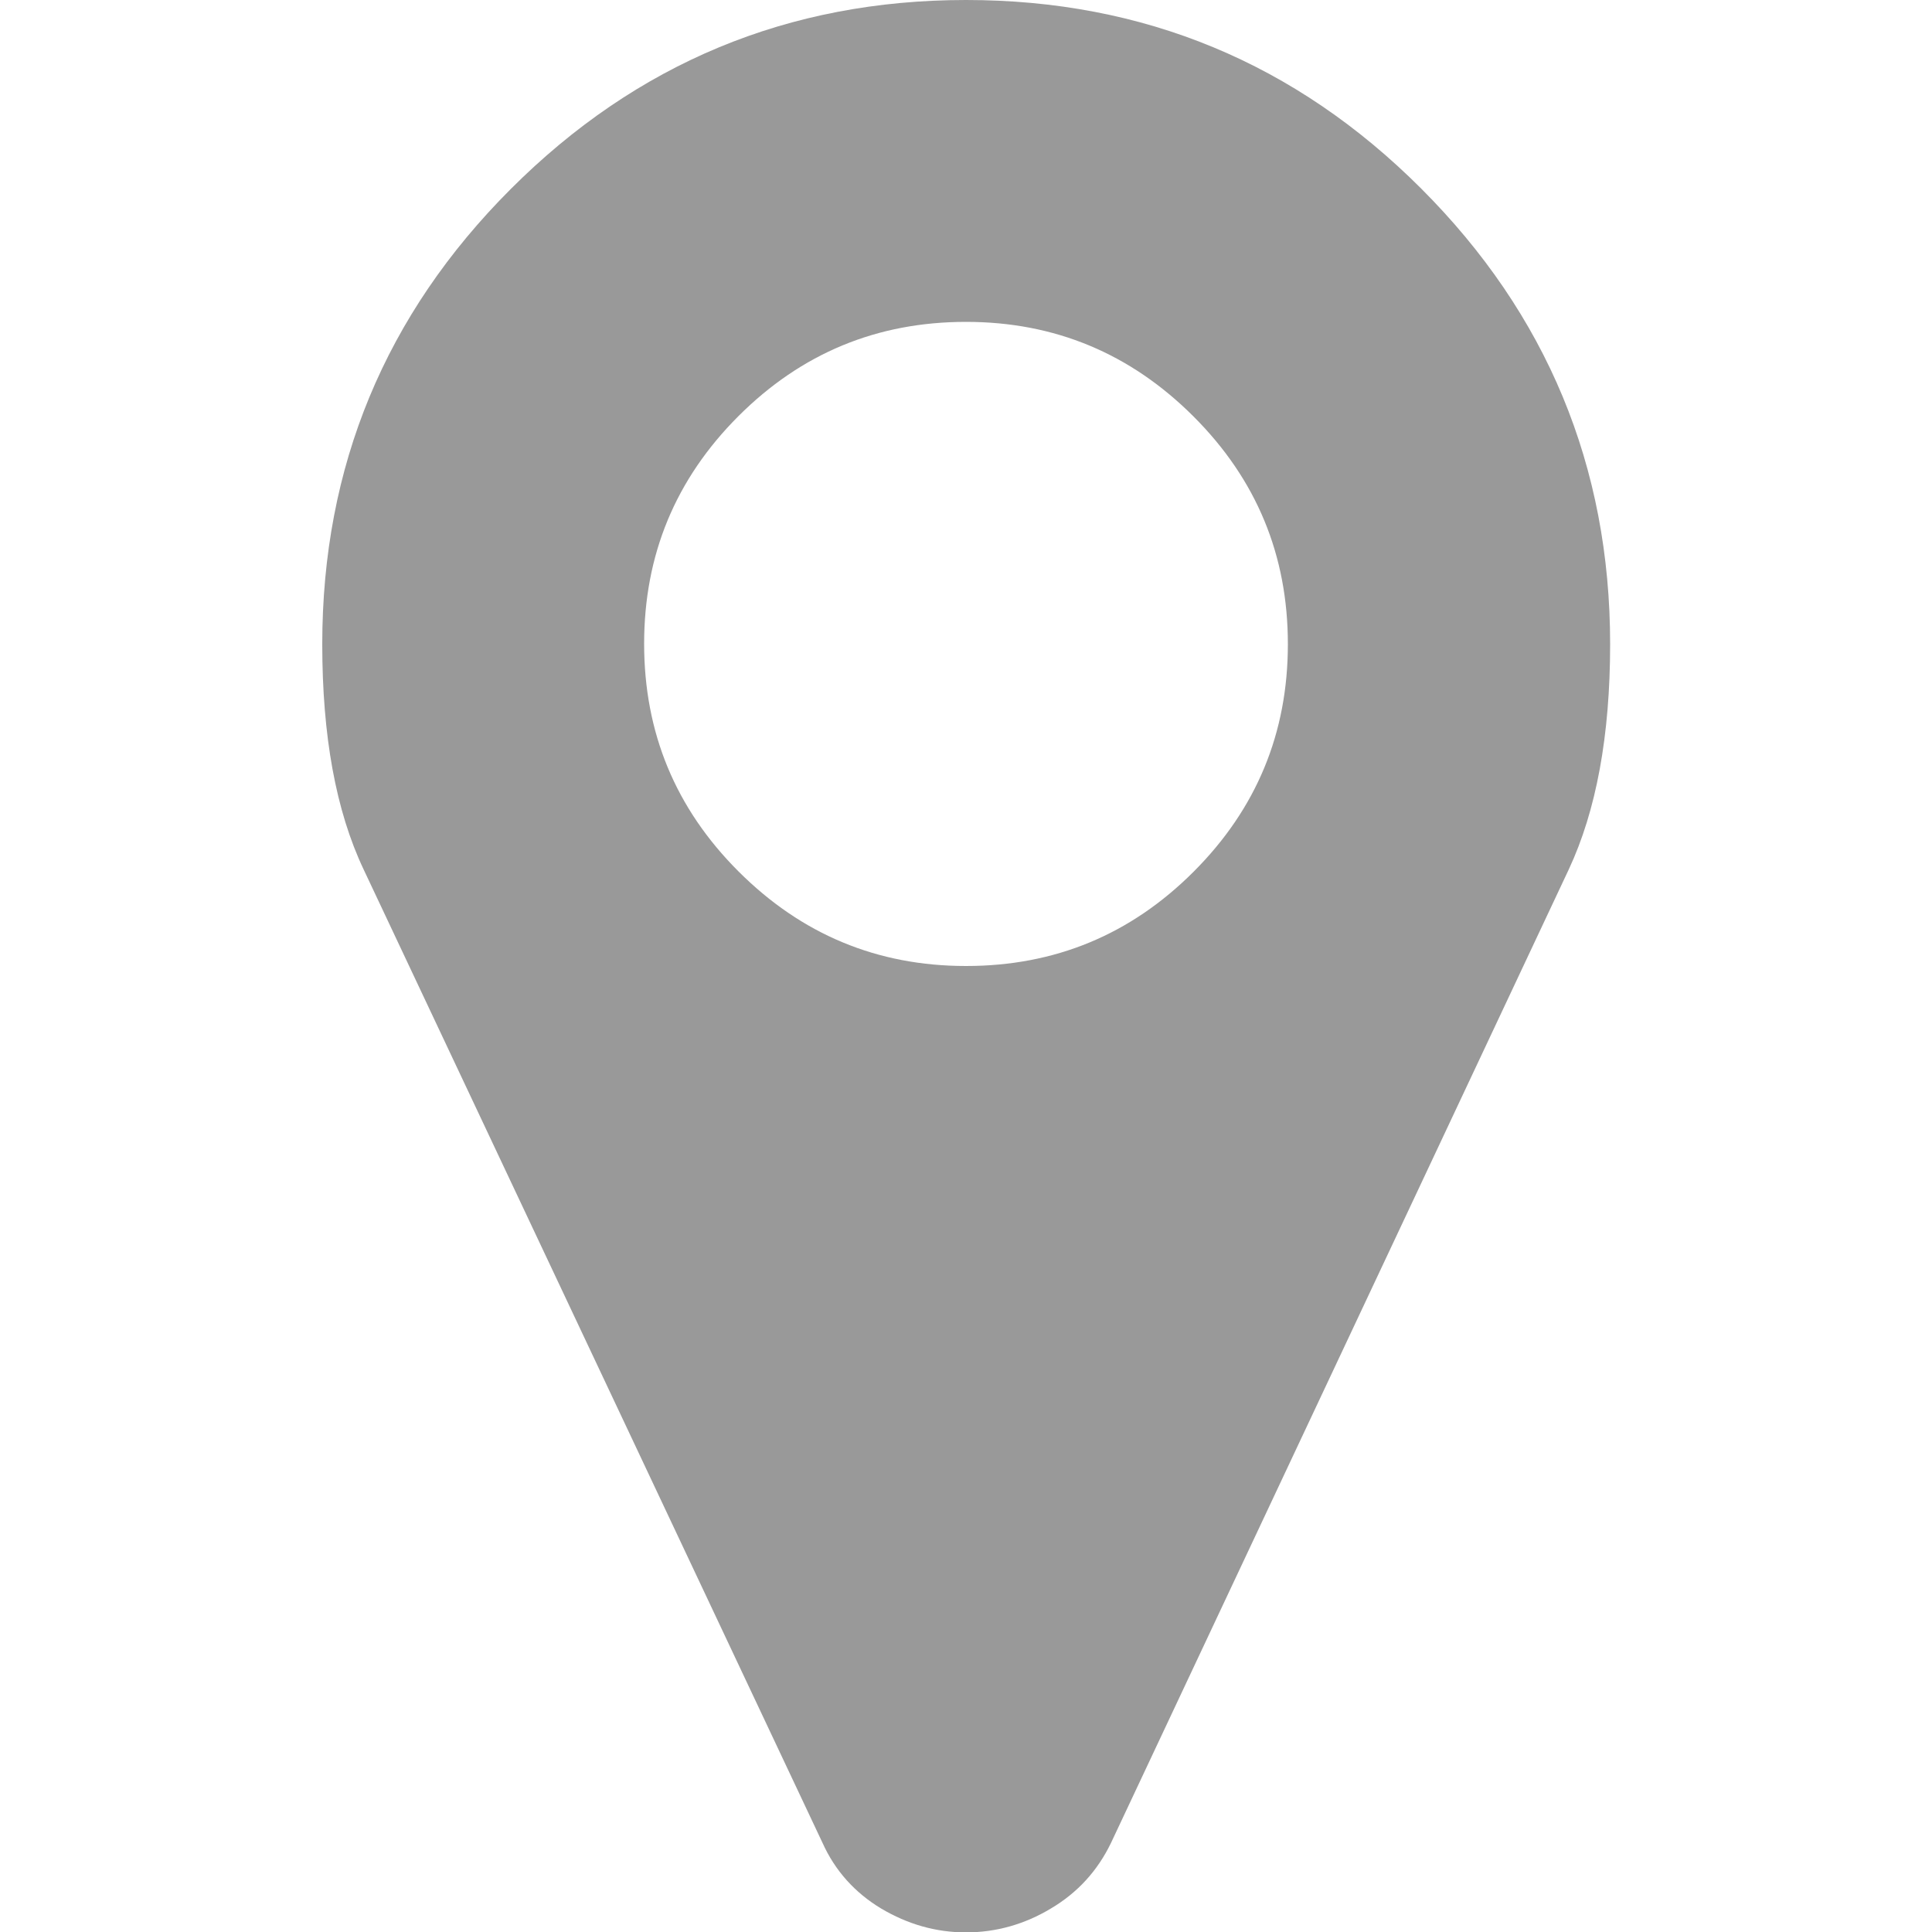 <?xml version="1.0" encoding="utf-8"?>
<!-- Generator: Adobe Illustrator 18.0.0, SVG Export Plug-In . SVG Version: 6.00 Build 0)  -->
<!DOCTYPE svg PUBLIC "-//W3C//DTD SVG 1.1//EN" "http://www.w3.org/Graphics/SVG/1.1/DTD/svg11.dtd">
<svg version="1.1" id="图层_1" xmlns="http://www.w3.org/2000/svg" xmlns:xlink="http://www.w3.org/1999/xlink" x="0px" y="0px"
	 viewBox="0 0 500 500" enable-background="new 0 0 500 500" xml:space="preserve">
<path fill="#999999" d="M333.3,166.7c0-23-8.1-42.6-24.4-58.9C292.6,91.5,273,83.3,250,83.3s-42.6,8.1-58.9,24.4
	s-24.4,35.9-24.4,58.9c0,23,8.1,42.6,24.4,58.9S227,250,250,250s42.6-8.1,58.9-24.4C325.2,209.3,333.3,189.7,333.3,166.7
	L333.3,166.7z M416.7,166.7c0,23.7-3.6,43.1-10.7,58.3l-118.5,252c-3.5,7.2-8.6,12.8-15.5,16.9c-6.8,4.1-14.2,6.2-22,6.2
	c-7.8,0-15.1-2.1-22-6.2c-6.8-4.1-11.9-9.8-15.1-16.9l-118.8-252c-7.2-15.2-10.7-34.6-10.7-58.3c0-46,16.3-85.3,48.8-117.8
	S204,0,250,0s85.3,16.3,117.8,48.8S416.7,120.7,416.7,166.7L416.7,166.7z"/>
</svg>
